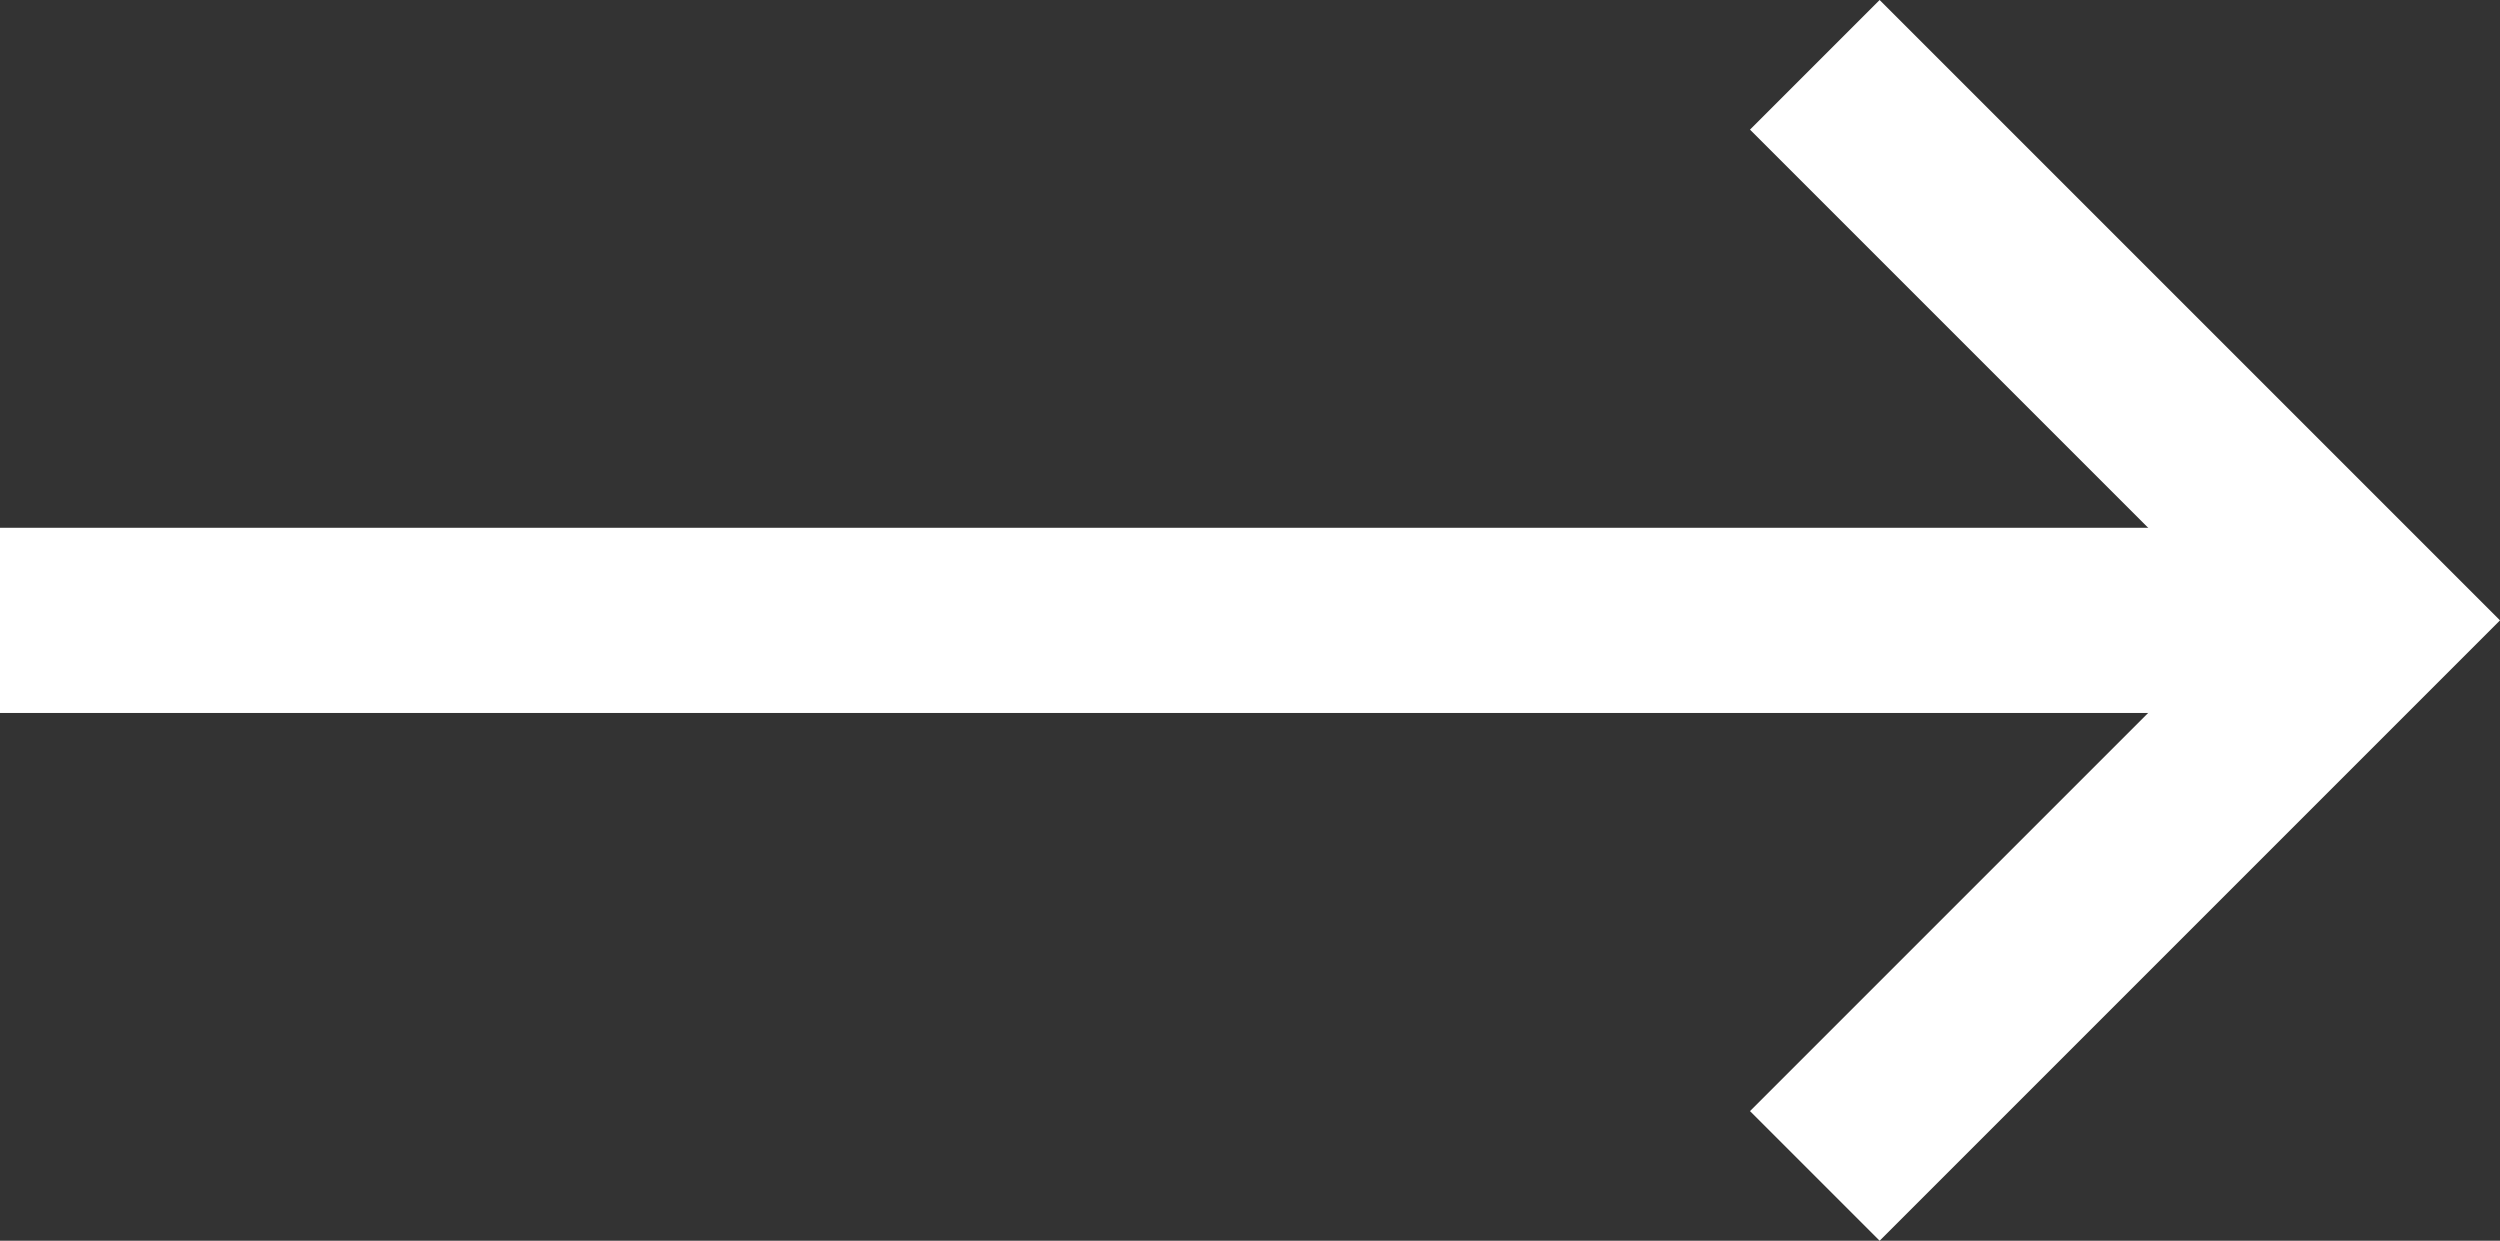 <?xml version="1.0" encoding="utf-8"?>
<!-- Generator: Adobe Illustrator 25.4.1, SVG Export Plug-In . SVG Version: 6.00 Build 0)  -->
<svg version="1.1" id="Lager_1" xmlns="http://www.w3.org/2000/svg" xmlns:xlink="http://www.w3.org/1999/xlink" x="0px" y="0px"
	 viewBox="0 0 27 13.4" style="enable-background:new 0 0 27 13.4;" xml:space="preserve">
<rect x="0" y="0" width="27" height="13.4" fill="#333333" stroke="none"/>
<style type="text/css">
	.st0{fill:#FFFFFF;}
</style>
<path class="st0" d="M-0.1,7.7h25v-2h-25V7.7z"/>
<path class="st0" d="M18.9,12l1.4,1.4l6.7-6.7L20.3,0l-1.4,1.4l5.3,5.3L18.9,12z"/>
</svg>
